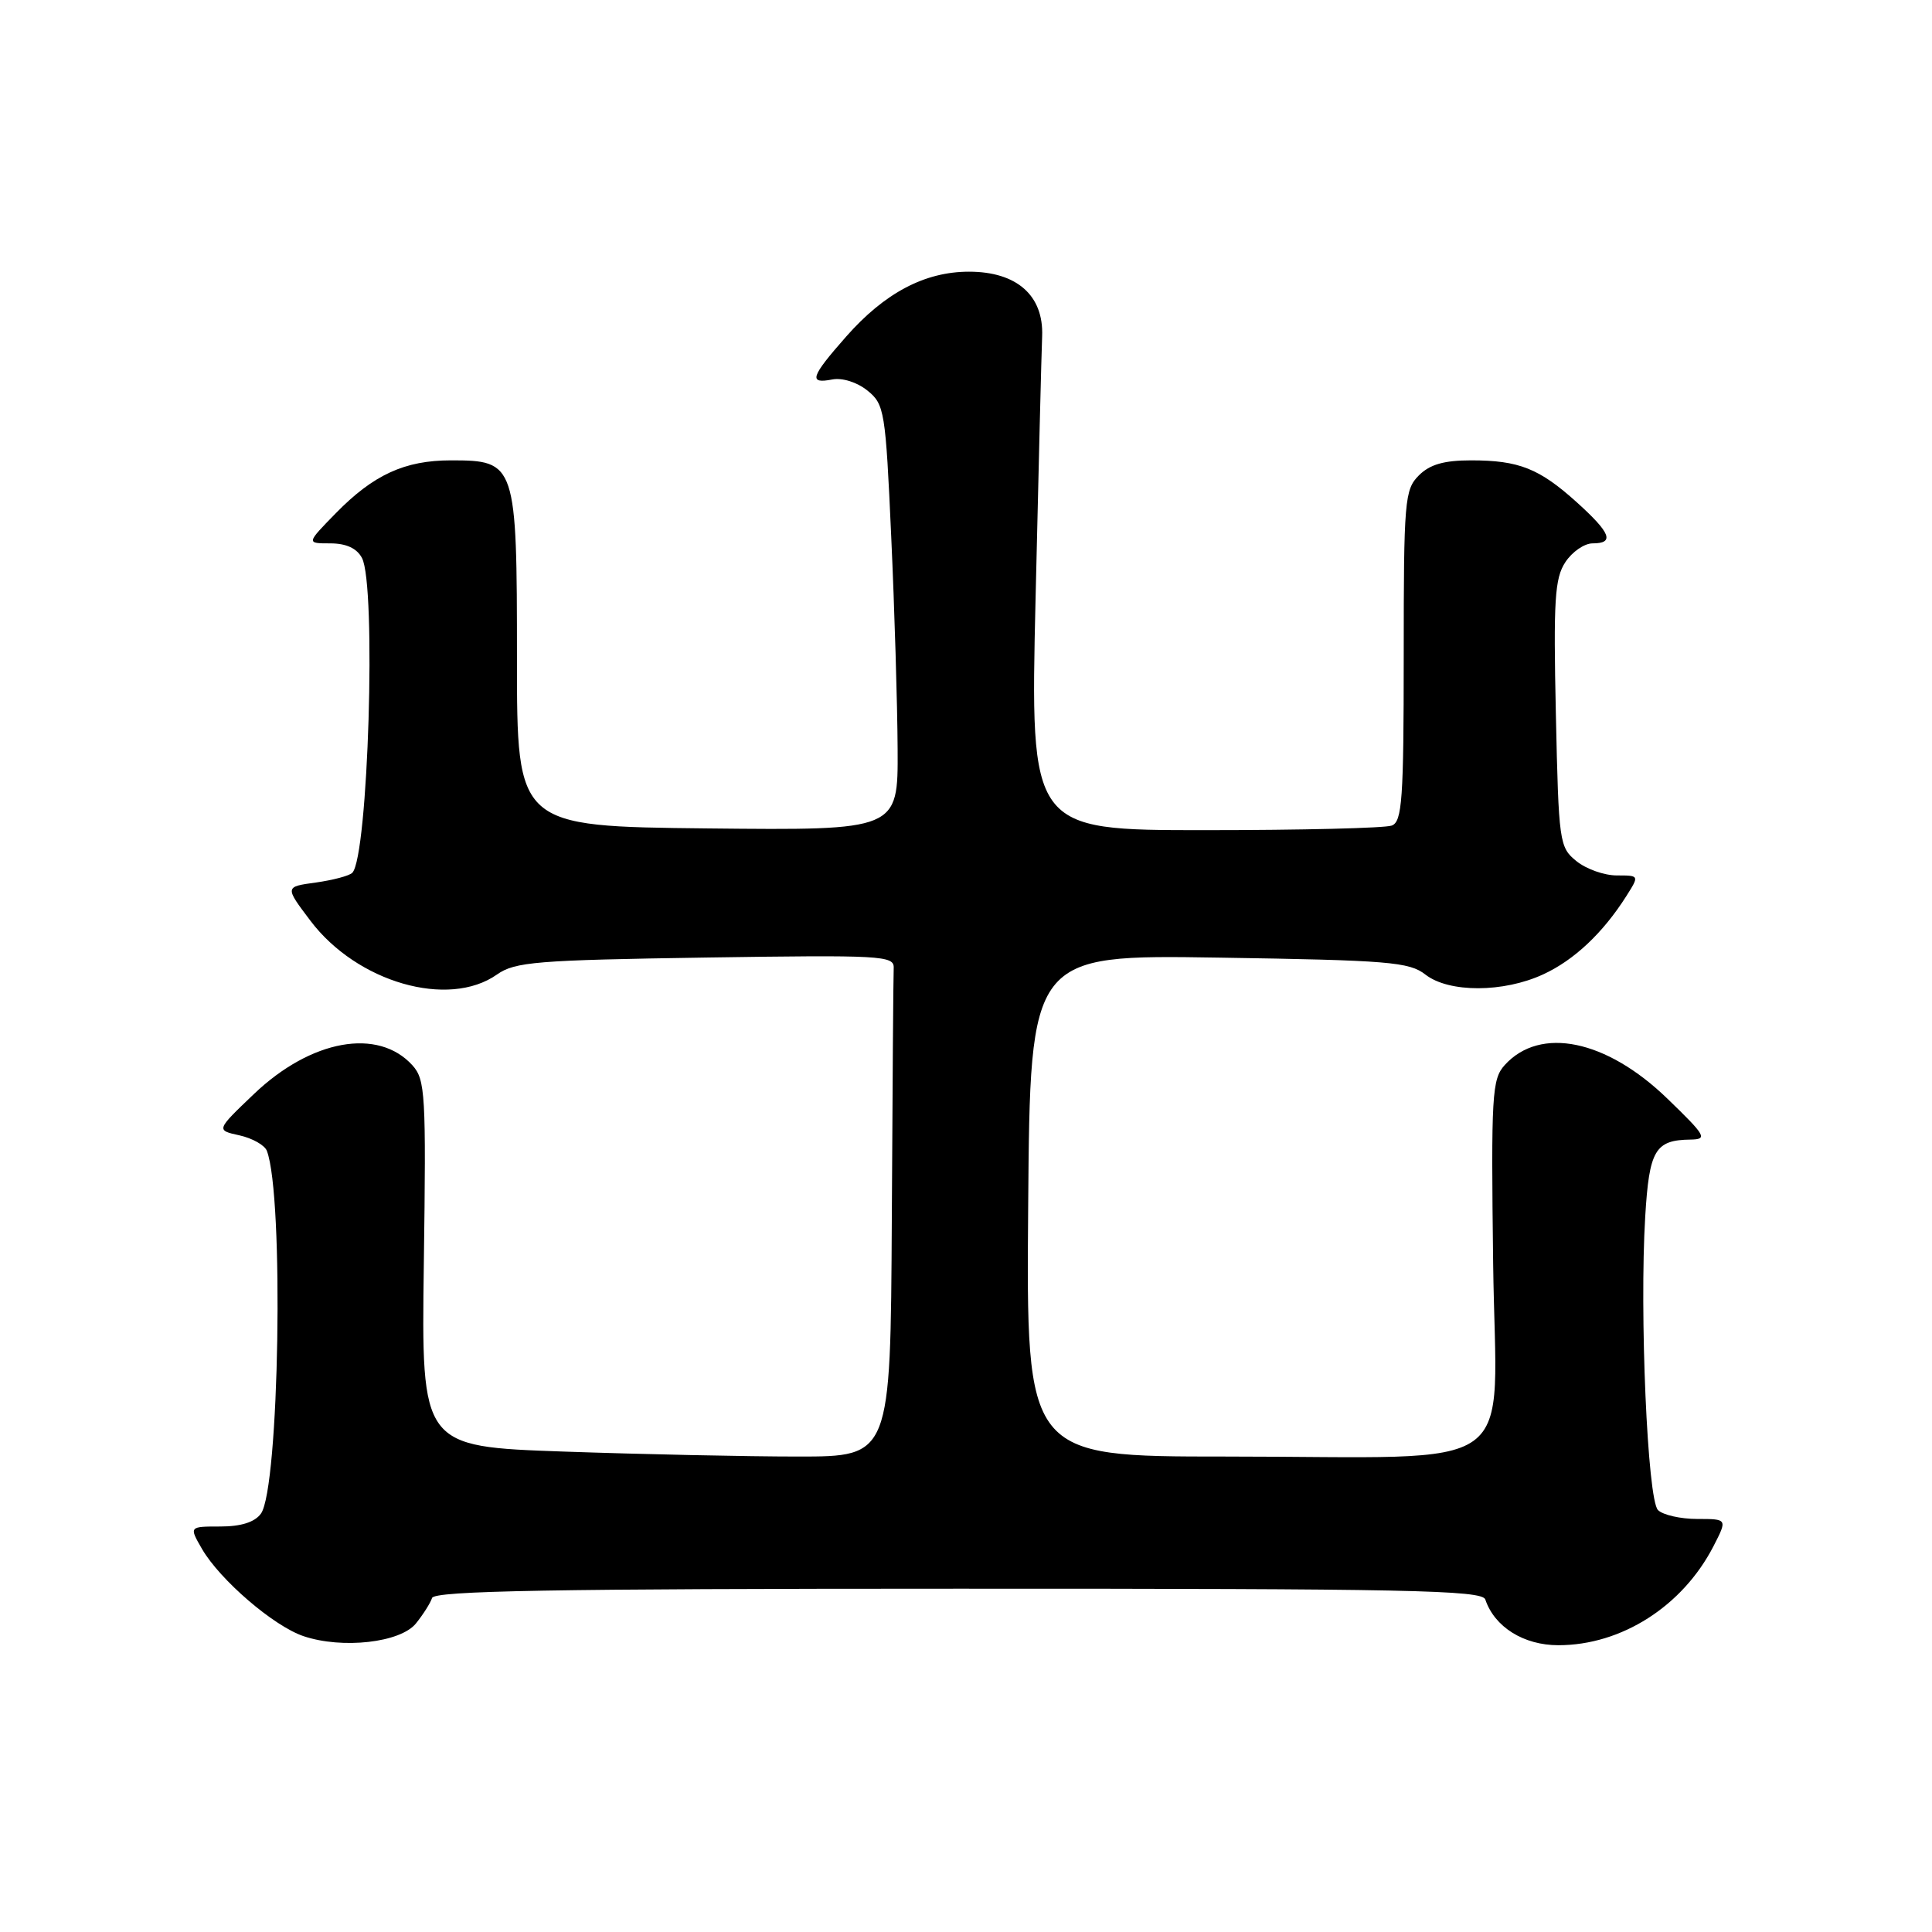 <?xml version="1.0" encoding="UTF-8" standalone="no"?>
<!DOCTYPE svg PUBLIC "-//W3C//DTD SVG 1.1//EN" "http://www.w3.org/Graphics/SVG/1.1/DTD/svg11.dtd" >
<svg xmlns="http://www.w3.org/2000/svg" xmlns:xlink="http://www.w3.org/1999/xlink" version="1.1" viewBox="0 0 256 256">
 <g >
 <path fill="currentColor"
d=" M 55.11 215.12 C 56.06 213.94 57.03 212.42 57.25 211.74 C 57.57 210.79 73.04 210.51 127.00 210.51 C 186.53 210.50 196.40 210.70 196.81 211.94 C 198.03 215.58 201.89 218.00 206.49 218.00 C 214.85 218.00 222.94 212.84 227.04 204.89 C 228.90 201.27 228.90 201.27 224.89 201.27 C 222.68 201.27 220.34 200.74 219.69 200.09 C 218.30 198.71 217.23 173.98 218.00 161.21 C 218.53 152.38 219.31 151.06 224.00 151.00 C 226.30 150.96 226.05 150.52 220.93 145.57 C 212.85 137.75 204.08 135.94 199.38 141.13 C 197.69 143.00 197.57 145.07 197.85 167.43 C 198.21 195.99 202.37 193.00 162.35 193.00 C 135.97 193.00 135.97 193.00 136.24 159.75 C 136.50 126.50 136.50 126.50 161.50 126.89 C 184.01 127.24 186.74 127.46 188.88 129.14 C 191.99 131.56 199.22 131.55 204.50 129.10 C 208.59 127.21 212.39 123.63 215.49 118.75 C 217.23 116.00 217.23 116.00 214.23 116.00 C 212.57 116.00 210.17 115.15 208.88 114.10 C 206.62 112.27 206.53 111.63 206.16 94.60 C 205.83 79.55 206.01 76.63 207.41 74.50 C 208.31 73.12 209.94 72.00 211.02 72.00 C 213.97 72.00 213.45 70.64 208.95 66.57 C 203.96 62.07 201.27 61.00 194.93 61.00 C 191.33 61.00 189.46 61.54 188.00 63.00 C 186.12 64.88 186.00 66.33 186.00 86.89 C 186.00 105.93 185.79 108.87 184.42 109.39 C 183.55 109.73 172.41 110.00 159.67 110.00 C 136.50 110.00 136.50 110.00 137.22 79.25 C 137.61 62.34 138.00 46.72 138.09 44.55 C 138.30 39.15 134.73 36.00 128.40 36.00 C 122.54 36.00 117.22 38.81 112.12 44.60 C 107.39 49.97 107.10 50.90 110.29 50.28 C 111.62 50.03 113.58 50.65 114.95 51.76 C 117.20 53.58 117.34 54.45 118.09 71.08 C 118.53 80.66 118.91 93.35 118.94 99.27 C 119.00 110.03 119.00 110.03 93.75 109.77 C 68.50 109.50 68.50 109.50 68.50 87.36 C 68.50 61.38 68.37 61.00 59.75 61.00 C 53.62 61.00 49.47 62.91 44.47 68.03 C 40.59 72.00 40.59 72.00 43.76 72.00 C 45.87 72.00 47.28 72.65 47.96 73.93 C 49.89 77.54 48.79 113.55 46.68 115.65 C 46.29 116.05 44.11 116.62 41.85 116.94 C 37.73 117.50 37.73 117.50 41.13 122.00 C 47.30 130.17 59.41 133.66 65.85 129.13 C 68.23 127.45 71.07 127.22 93.50 126.88 C 116.81 126.53 118.49 126.62 118.42 128.25 C 118.37 129.21 118.26 144.18 118.17 161.50 C 118.00 193.00 118.00 193.00 105.75 193.00 C 99.01 193.00 85.02 192.70 74.67 192.34 C 55.83 191.68 55.83 191.68 56.16 167.44 C 56.47 144.98 56.36 143.06 54.65 141.16 C 50.10 136.14 41.22 137.74 33.65 144.96 C 28.62 149.76 28.62 149.76 31.73 150.44 C 33.44 150.82 35.07 151.74 35.36 152.49 C 37.65 158.47 37.01 197.23 34.57 200.57 C 33.75 201.70 31.93 202.27 29.19 202.27 C 25.05 202.27 25.05 202.27 26.77 205.25 C 29.16 209.36 36.27 215.47 40.22 216.80 C 45.36 218.53 53.05 217.66 55.11 215.12 Z "/>
</g>
</svg>
